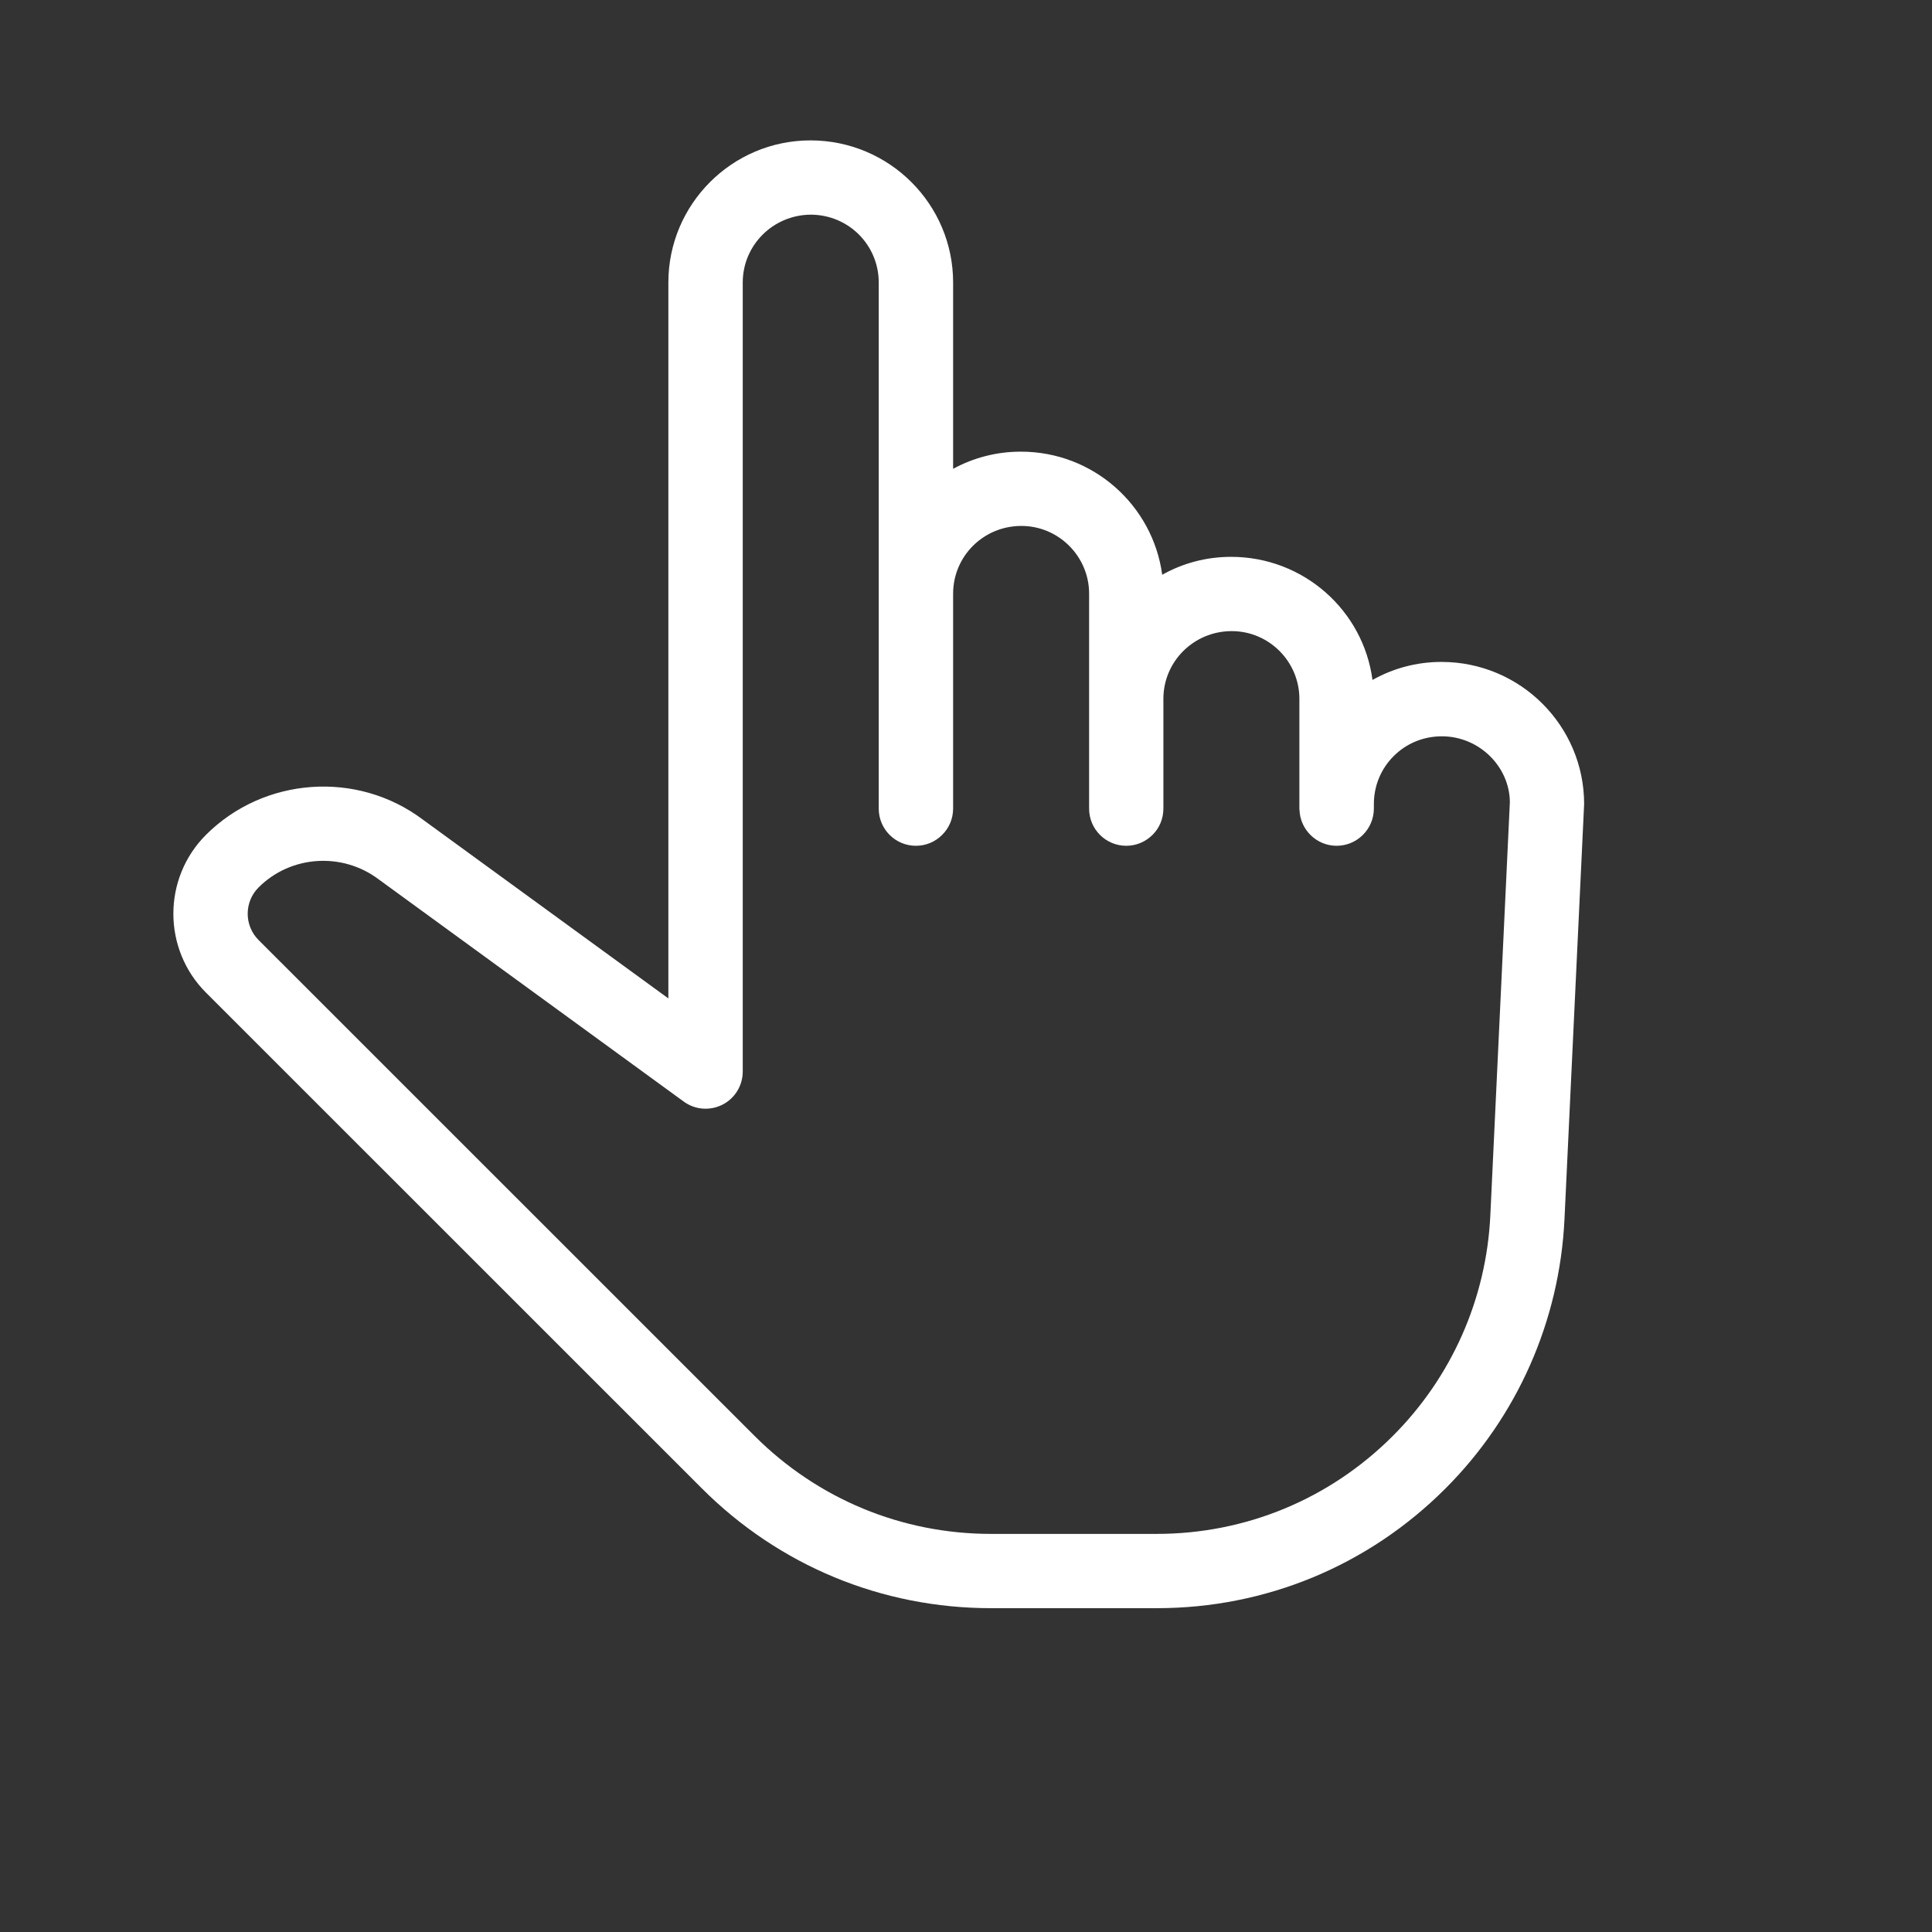<svg width="18" height="18" viewBox="0 0 18 18" fill="none" xmlns="http://www.w3.org/2000/svg">
<rect x="0" y="0" width="18" height="18" fill="#333333" stroke="none"/>
<path d="M14.576 11.357L14.759 7.491C14.759 6.762 14.165 6.167 13.43 6.167C13.196 6.167 12.977 6.228 12.787 6.335C12.702 5.688 12.145 5.188 11.47 5.188C11.237 5.188 11.018 5.248 10.828 5.355C10.741 4.708 10.185 4.207 9.51 4.208C9.282 4.208 9.067 4.266 8.88 4.368L8.88 2.632C8.88 1.903 8.286 1.308 7.551 1.308C6.821 1.308 6.227 1.902 6.227 2.632L6.227 9.302L3.938 7.635C3.328 7.177 2.46 7.238 1.919 7.778C1.514 8.183 1.514 8.843 1.919 9.248L6.539 13.867C7.259 14.587 8.215 14.983 9.233 14.983L10.775 14.983C11.791 14.984 12.747 14.588 13.466 13.869C14.137 13.198 14.531 12.306 14.576 11.357ZM10.775 14.291L9.233 14.291C8.401 14.291 7.618 13.966 7.029 13.377L2.409 8.758C2.274 8.623 2.274 8.403 2.409 8.268C2.707 7.97 3.186 7.936 3.527 8.192L6.37 10.263C6.475 10.34 6.614 10.351 6.731 10.292C6.847 10.233 6.92 10.114 6.92 9.983L6.92 2.632C6.92 2.284 7.203 2.001 7.556 2C7.73 2.001 7.888 2.071 8.002 2.185C8.116 2.299 8.187 2.457 8.187 2.632L8.187 7.534C8.187 7.725 8.342 7.88 8.533 7.88C8.629 7.88 8.716 7.841 8.778 7.778C8.841 7.716 8.88 7.629 8.88 7.533V5.531C8.88 5.183 9.162 4.9 9.516 4.9C9.863 4.9 10.147 5.184 10.147 5.531L10.147 7.534C10.147 7.725 10.302 7.88 10.493 7.88C10.589 7.88 10.675 7.841 10.738 7.778C10.801 7.716 10.839 7.629 10.839 7.533L10.839 6.511C10.839 6.163 11.122 5.88 11.476 5.88C11.823 5.88 12.106 6.164 12.106 6.511L12.106 7.538C12.107 7.539 12.106 7.539 12.106 7.539V7.54C12.106 7.541 12.106 7.541 12.106 7.541C12.106 7.542 12.106 7.542 12.106 7.542L12.107 7.542C12.107 7.542 12.107 7.543 12.107 7.543C12.112 7.73 12.266 7.88 12.453 7.88C12.644 7.88 12.8 7.724 12.8 7.533L12.8 7.491C12.8 7.323 12.865 7.164 12.984 7.045C13.103 6.926 13.261 6.86 13.435 6.86C13.783 6.861 14.065 7.144 14.067 7.474L13.885 11.325C13.848 12.1 13.525 12.83 12.976 13.379C12.388 13.967 11.607 14.291 10.775 14.291Z" fill="white"/>
</svg>
